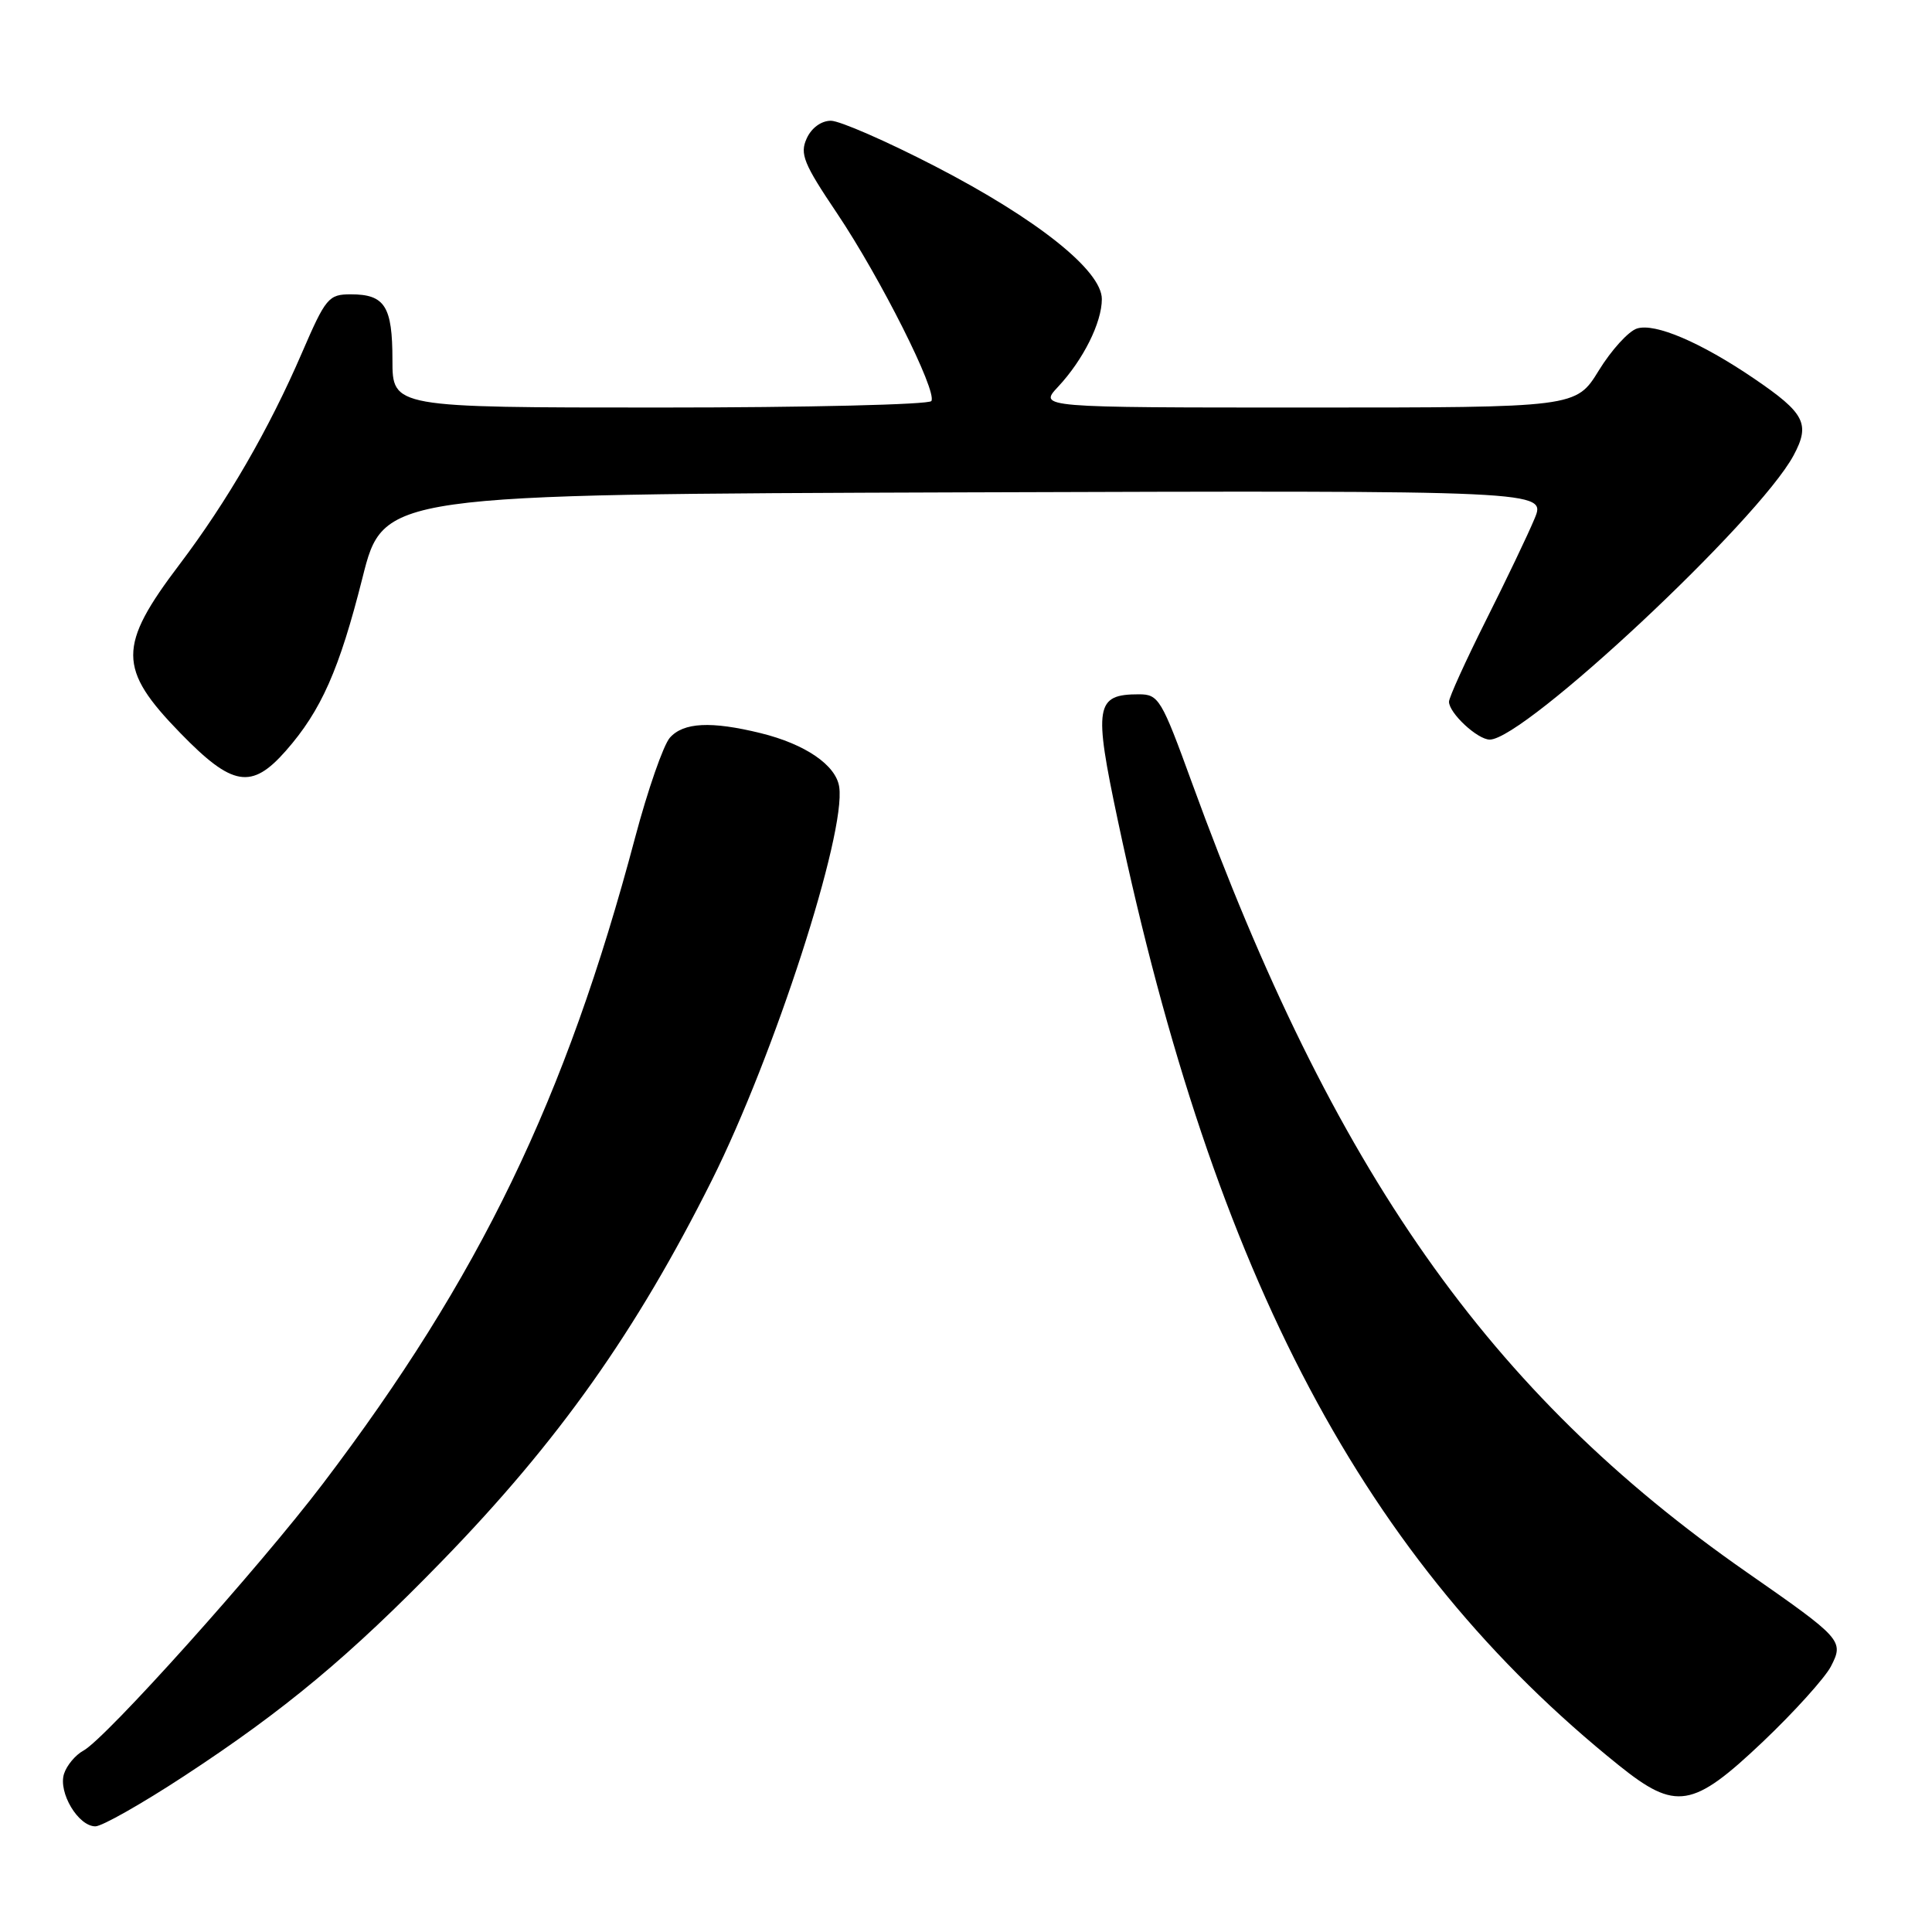 <?xml version="1.0" encoding="UTF-8" standalone="no"?>
<!DOCTYPE svg PUBLIC "-//W3C//DTD SVG 1.1//EN" "http://www.w3.org/Graphics/SVG/1.1/DTD/svg11.dtd" >
<svg xmlns="http://www.w3.org/2000/svg" xmlns:xlink="http://www.w3.org/1999/xlink" version="1.1" viewBox="0 0 256 256">
 <g >
 <path fill="currentColor"
d=" M 24.36 235.36 C 37.74 226.60 46.36 219.41 58.57 206.85 C 74.00 190.98 84.28 176.46 94.33 156.38 C 102.58 139.87 112.12 110.42 111.20 104.27 C 110.77 101.38 106.70 98.60 100.81 97.15 C 94.22 95.53 90.56 95.72 88.76 97.75 C 87.91 98.71 85.83 104.67 84.15 111.00 C 74.95 145.68 63.56 169.23 42.79 196.59 C 34.36 207.69 13.99 230.40 11.05 231.97 C 10.00 232.54 8.84 233.92 8.48 235.05 C 7.70 237.52 10.37 242.00 12.64 242.00 C 13.51 242.00 18.79 239.01 24.36 235.36 Z  M 233.58 230.80 C 237.75 226.84 241.80 222.34 242.60 220.82 C 244.36 217.41 244.12 217.15 231.41 208.30 C 197.30 184.54 176.70 155.23 157.95 103.75 C 153.90 92.61 153.53 92.00 150.91 92.00 C 145.15 92.00 144.89 93.51 148.12 108.72 C 160.98 169.41 180.85 206.88 214.50 233.91 C 222.07 239.99 224.27 239.63 233.58 230.80 Z  M 37.89 99.47 C 42.56 94.15 44.96 88.74 48.03 76.56 C 50.81 65.50 50.81 65.50 127.86 65.24 C 204.90 64.99 204.90 64.99 203.33 68.74 C 202.47 70.81 199.57 76.88 196.88 82.23 C 194.20 87.58 192.00 92.42 192.00 92.98 C 192.00 94.49 195.78 98.00 197.40 98.00 C 201.99 98.00 232.99 69.00 237.65 60.36 C 239.90 56.17 239.18 54.76 232.42 50.16 C 225.38 45.37 219.30 42.77 216.91 43.53 C 215.79 43.88 213.51 46.39 211.85 49.09 C 208.83 54.00 208.83 54.00 173.23 54.00 C 137.63 54.00 137.63 54.00 140.20 51.25 C 143.53 47.69 146.00 42.74 146.00 39.63 C 146.00 35.85 137.42 29.02 123.94 22.05 C 117.50 18.72 111.27 16.00 110.10 16.00 C 108.82 16.00 107.52 16.95 106.89 18.35 C 105.96 20.39 106.48 21.68 110.91 28.26 C 116.67 36.85 124.21 51.85 123.41 53.14 C 123.12 53.61 106.93 54.00 87.44 54.00 C 52.00 54.00 52.00 54.00 52.00 47.70 C 52.00 40.58 51.00 39.00 46.48 39.00 C 43.54 39.00 43.16 39.46 40.01 46.75 C 35.65 56.86 30.11 66.43 23.81 74.76 C 15.58 85.62 15.59 88.60 23.89 97.13 C 30.80 104.24 33.33 104.66 37.89 99.47 Z "/>
</g>
</svg>